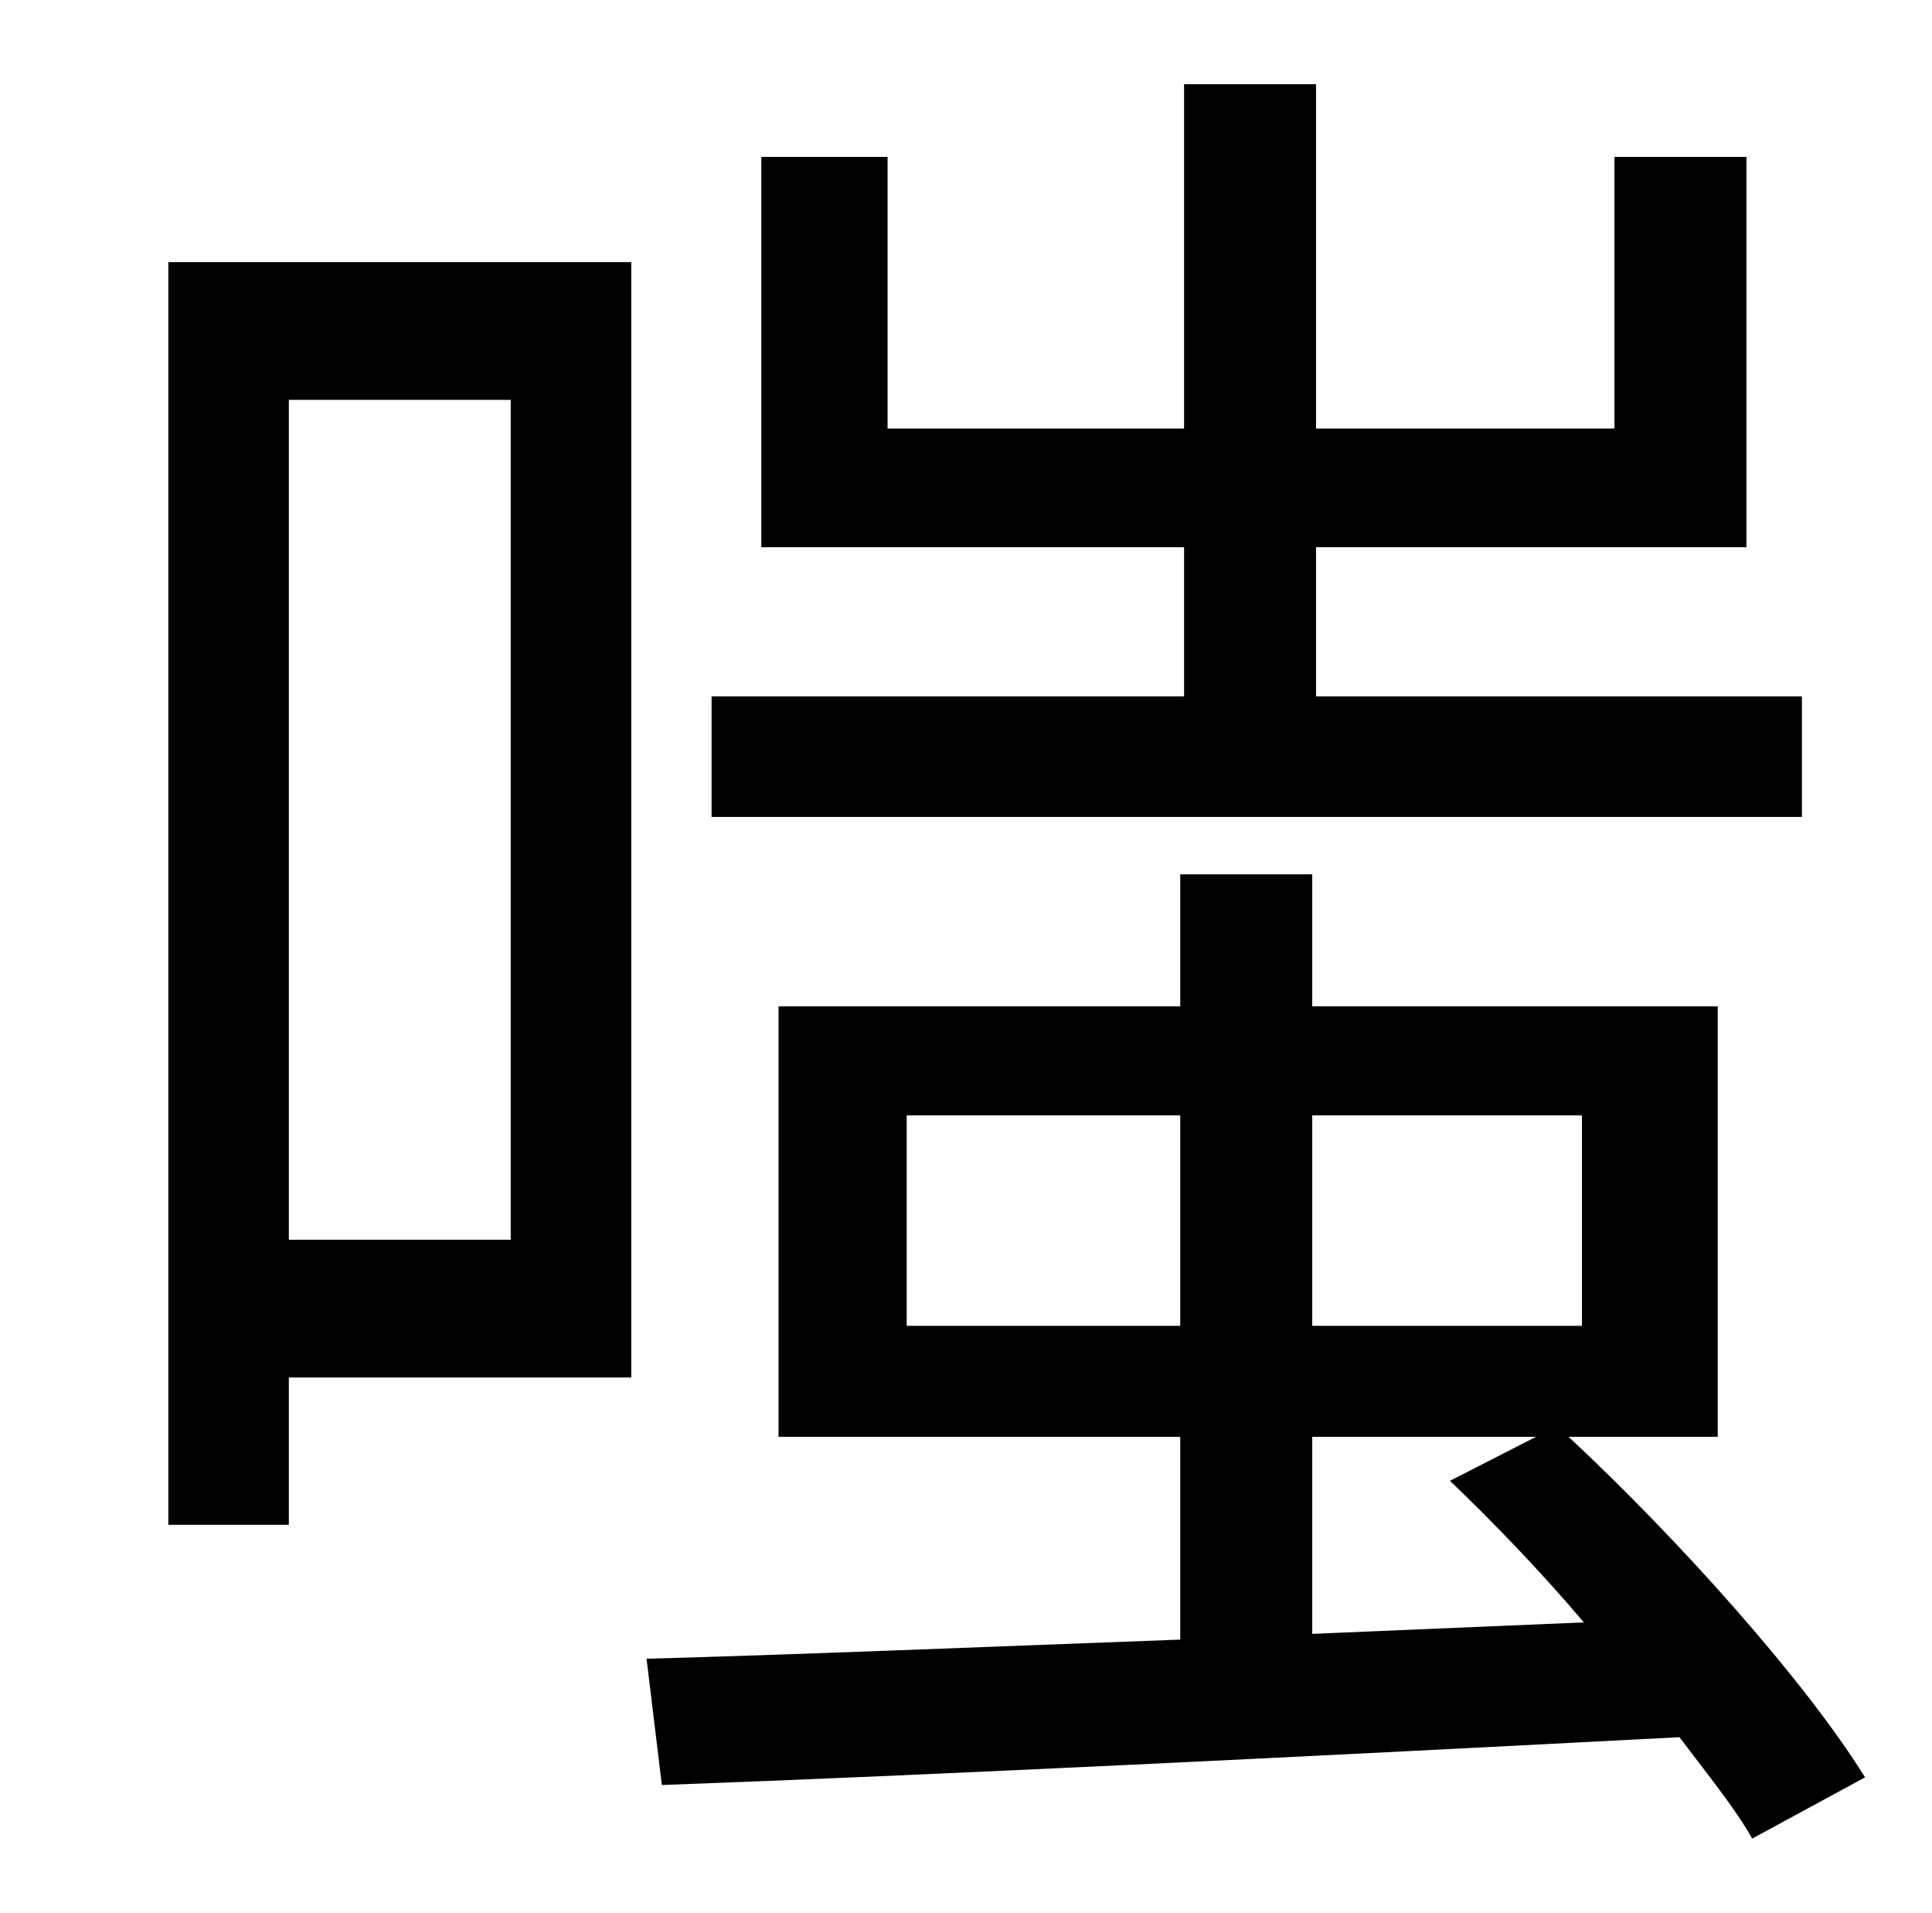 <?xml version="1.0" standalone="no"?>
<!DOCTYPE svg PUBLIC "-//W3C//DTD SVG 1.1//EN" "http://www.w3.org/Graphics/SVG/1.1/DTD/svg11.dtd" >
<svg xmlns="http://www.w3.org/2000/svg" xmlns:xlink="http://www.w3.org/1999/xlink" version="1.1" viewBox="-10 0 1010 1000">
   <path fill="currentColor"
d="M932 364v63h-570v-63h247v-78h-221v-204h66v142h155v-180h69v180h156v-142h69v204h-225v78h254zM257 209h-116v439h116v-439zM320 137v583h-179v77h-63v-660h242zM676 854l142 -6c-22 -26 -47 -52 -70 -74l45 -23h-117v103zM464 693h143v-110h-143v110zM817 583h-141v110
h141v-110zM965 929l-59 32c-9 -16 -23 -33 -38 -53c-191 10 -394 20 -532 25l-8 -66c74 -2 172 -6 279 -10v-106h-210v-225h210v-69h69v69h212v225h-78c58 54 124 128 155 178z" />
</svg>
